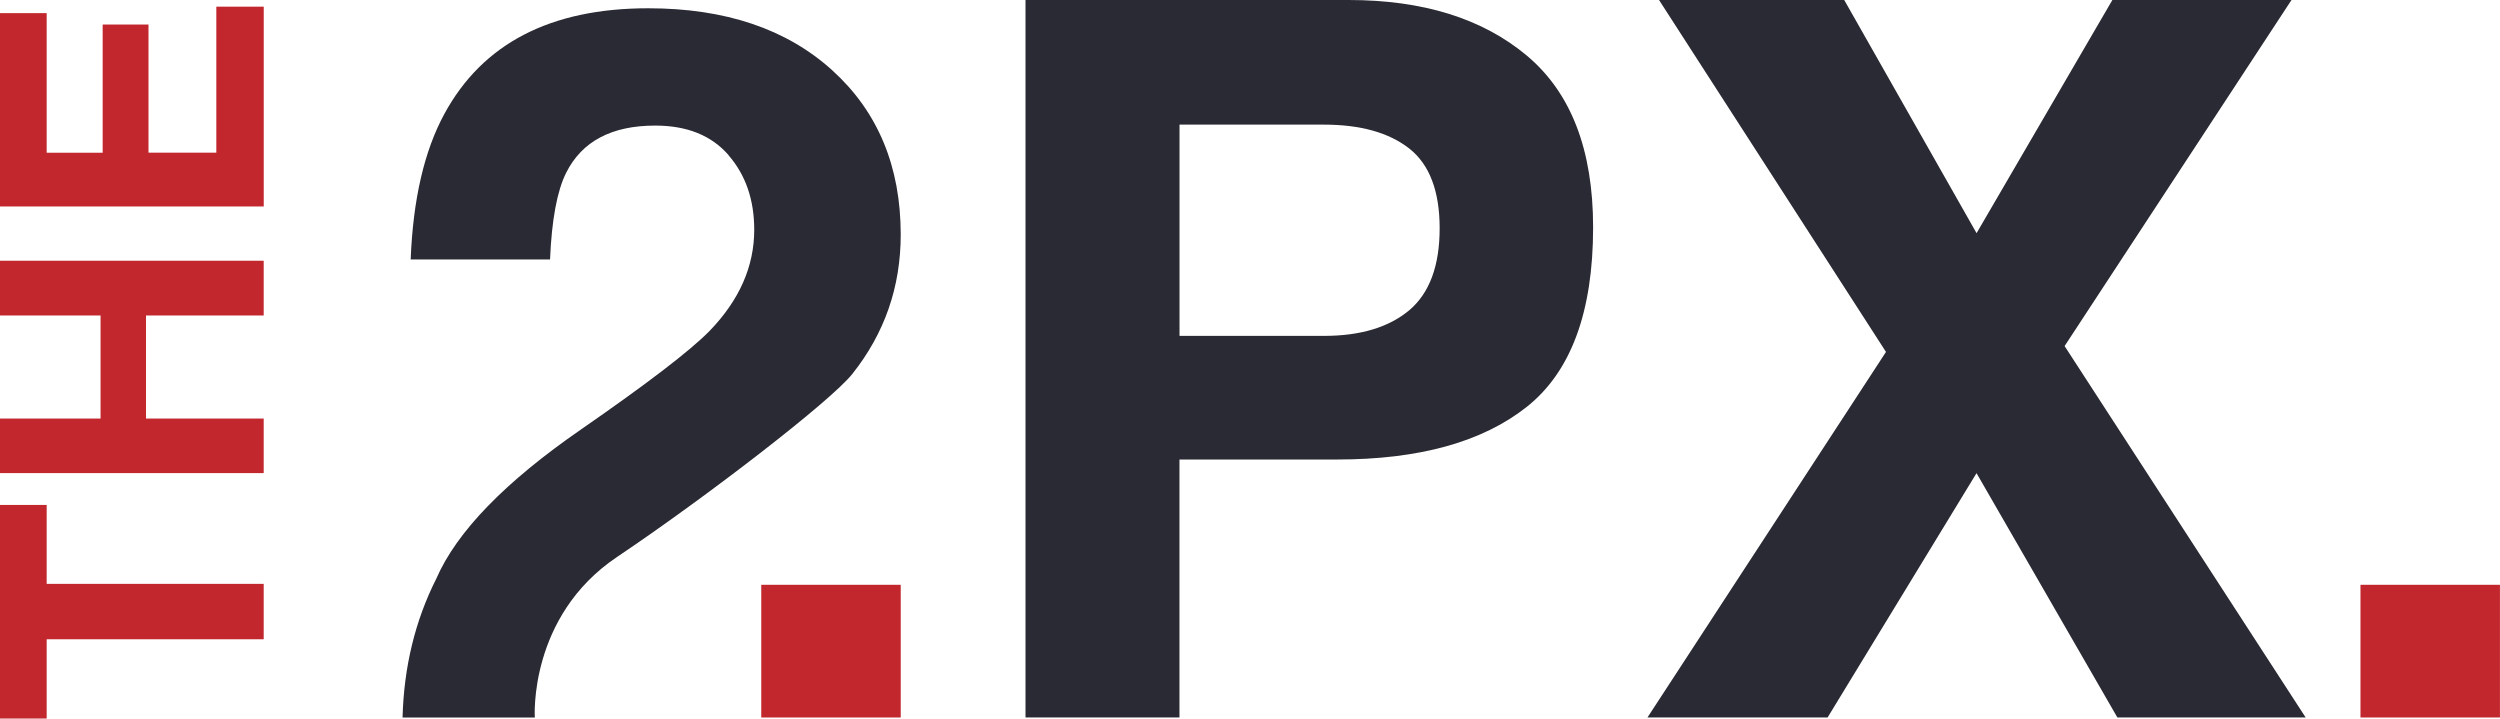 <?xml version="1.0" encoding="UTF-8"?><svg id="Layer_1" xmlns="http://www.w3.org/2000/svg" viewBox="0 0 498.68 143.33"><defs><style>.cls-1{fill:#c1272d;}.cls-2{fill:#292a33;}</style></defs><path class="cls-1" d="M0,100.72h9.31v15.74h43.29v11.06H9.31v15.81H0v-42.61Z"/><path class="cls-1" d="M52.6,62.93h-23.48v20.56h23.48v10.88H0v-10.88h20.06v-20.56H0v-10.92h52.6v10.92Z"/><path class="cls-1" d="M29.62,4.9v25.55h13.53V1.33h9.46v39.86H0V2.62h9.31v27.84h11.17V4.9h9.14Z"/><path class="cls-2" d="M145.35,30.97c-3.41-3.95-8.3-5.92-14.65-5.92-8.7,0-14.62,3.14-17.77,9.42-1.81,3.62-2.88,9.39-3.21,17.28h-27.8c.47-11.97,2.71-21.65,6.72-29.03,7.63-14.05,21.18-21.07,40.65-21.07,15.39,0,27.63,4.13,36.73,12.38,9.1,8.25,13.65,19.18,13.65,32.77,0,10.42-3.21,19.68-9.64,27.77-4.22,5.37-29.2,24.61-46.92,36.51-17.73,11.89-16.43,32.04-16.43,32.04h-26.38c.27-10.1,2.51-19.32,6.72-27.67,4.08-9.39,13.72-19.32,28.91-29.81,13.18-9.13,21.71-15.66,25.59-19.61,5.96-6.15,8.93-12.88,8.93-20.2,0-5.96-1.7-10.91-5.12-14.86Z"/><path class="cls-2" d="M266.69,91.66h-31.42v51.46h-30.71V0h64.44c14.86,0,26.7,3.69,35.53,11.07s13.25,18.8,13.25,34.27c0,16.89-4.42,28.84-13.25,35.83-8.83,6.99-21.45,10.49-37.84,10.49ZM281.15,61.85c4.02-3.43,6.02-8.87,6.02-16.31s-2.03-12.75-6.07-15.92c-4.05-3.17-9.72-4.76-17.01-4.76h-28.81v42.14h28.81c7.29,0,12.98-1.72,17.06-5.15Z"/><path class="cls-2" d="M459.9,143.12h-37.54l-28.1-48.74-29.71,48.74h-35.93l47.58-72.92L330.93,0h36.94l26.4,46.51L421.36,0h35.73l-45.26,69.03,48.08,74.08Z"/><path class="cls-1" d="M151.85,116.65h27.82v26.47h-27.82v-26.47Z"/><path class="cls-1" d="M470.85,116.65h27.82v26.47h-27.82v-26.47Z"/></svg>